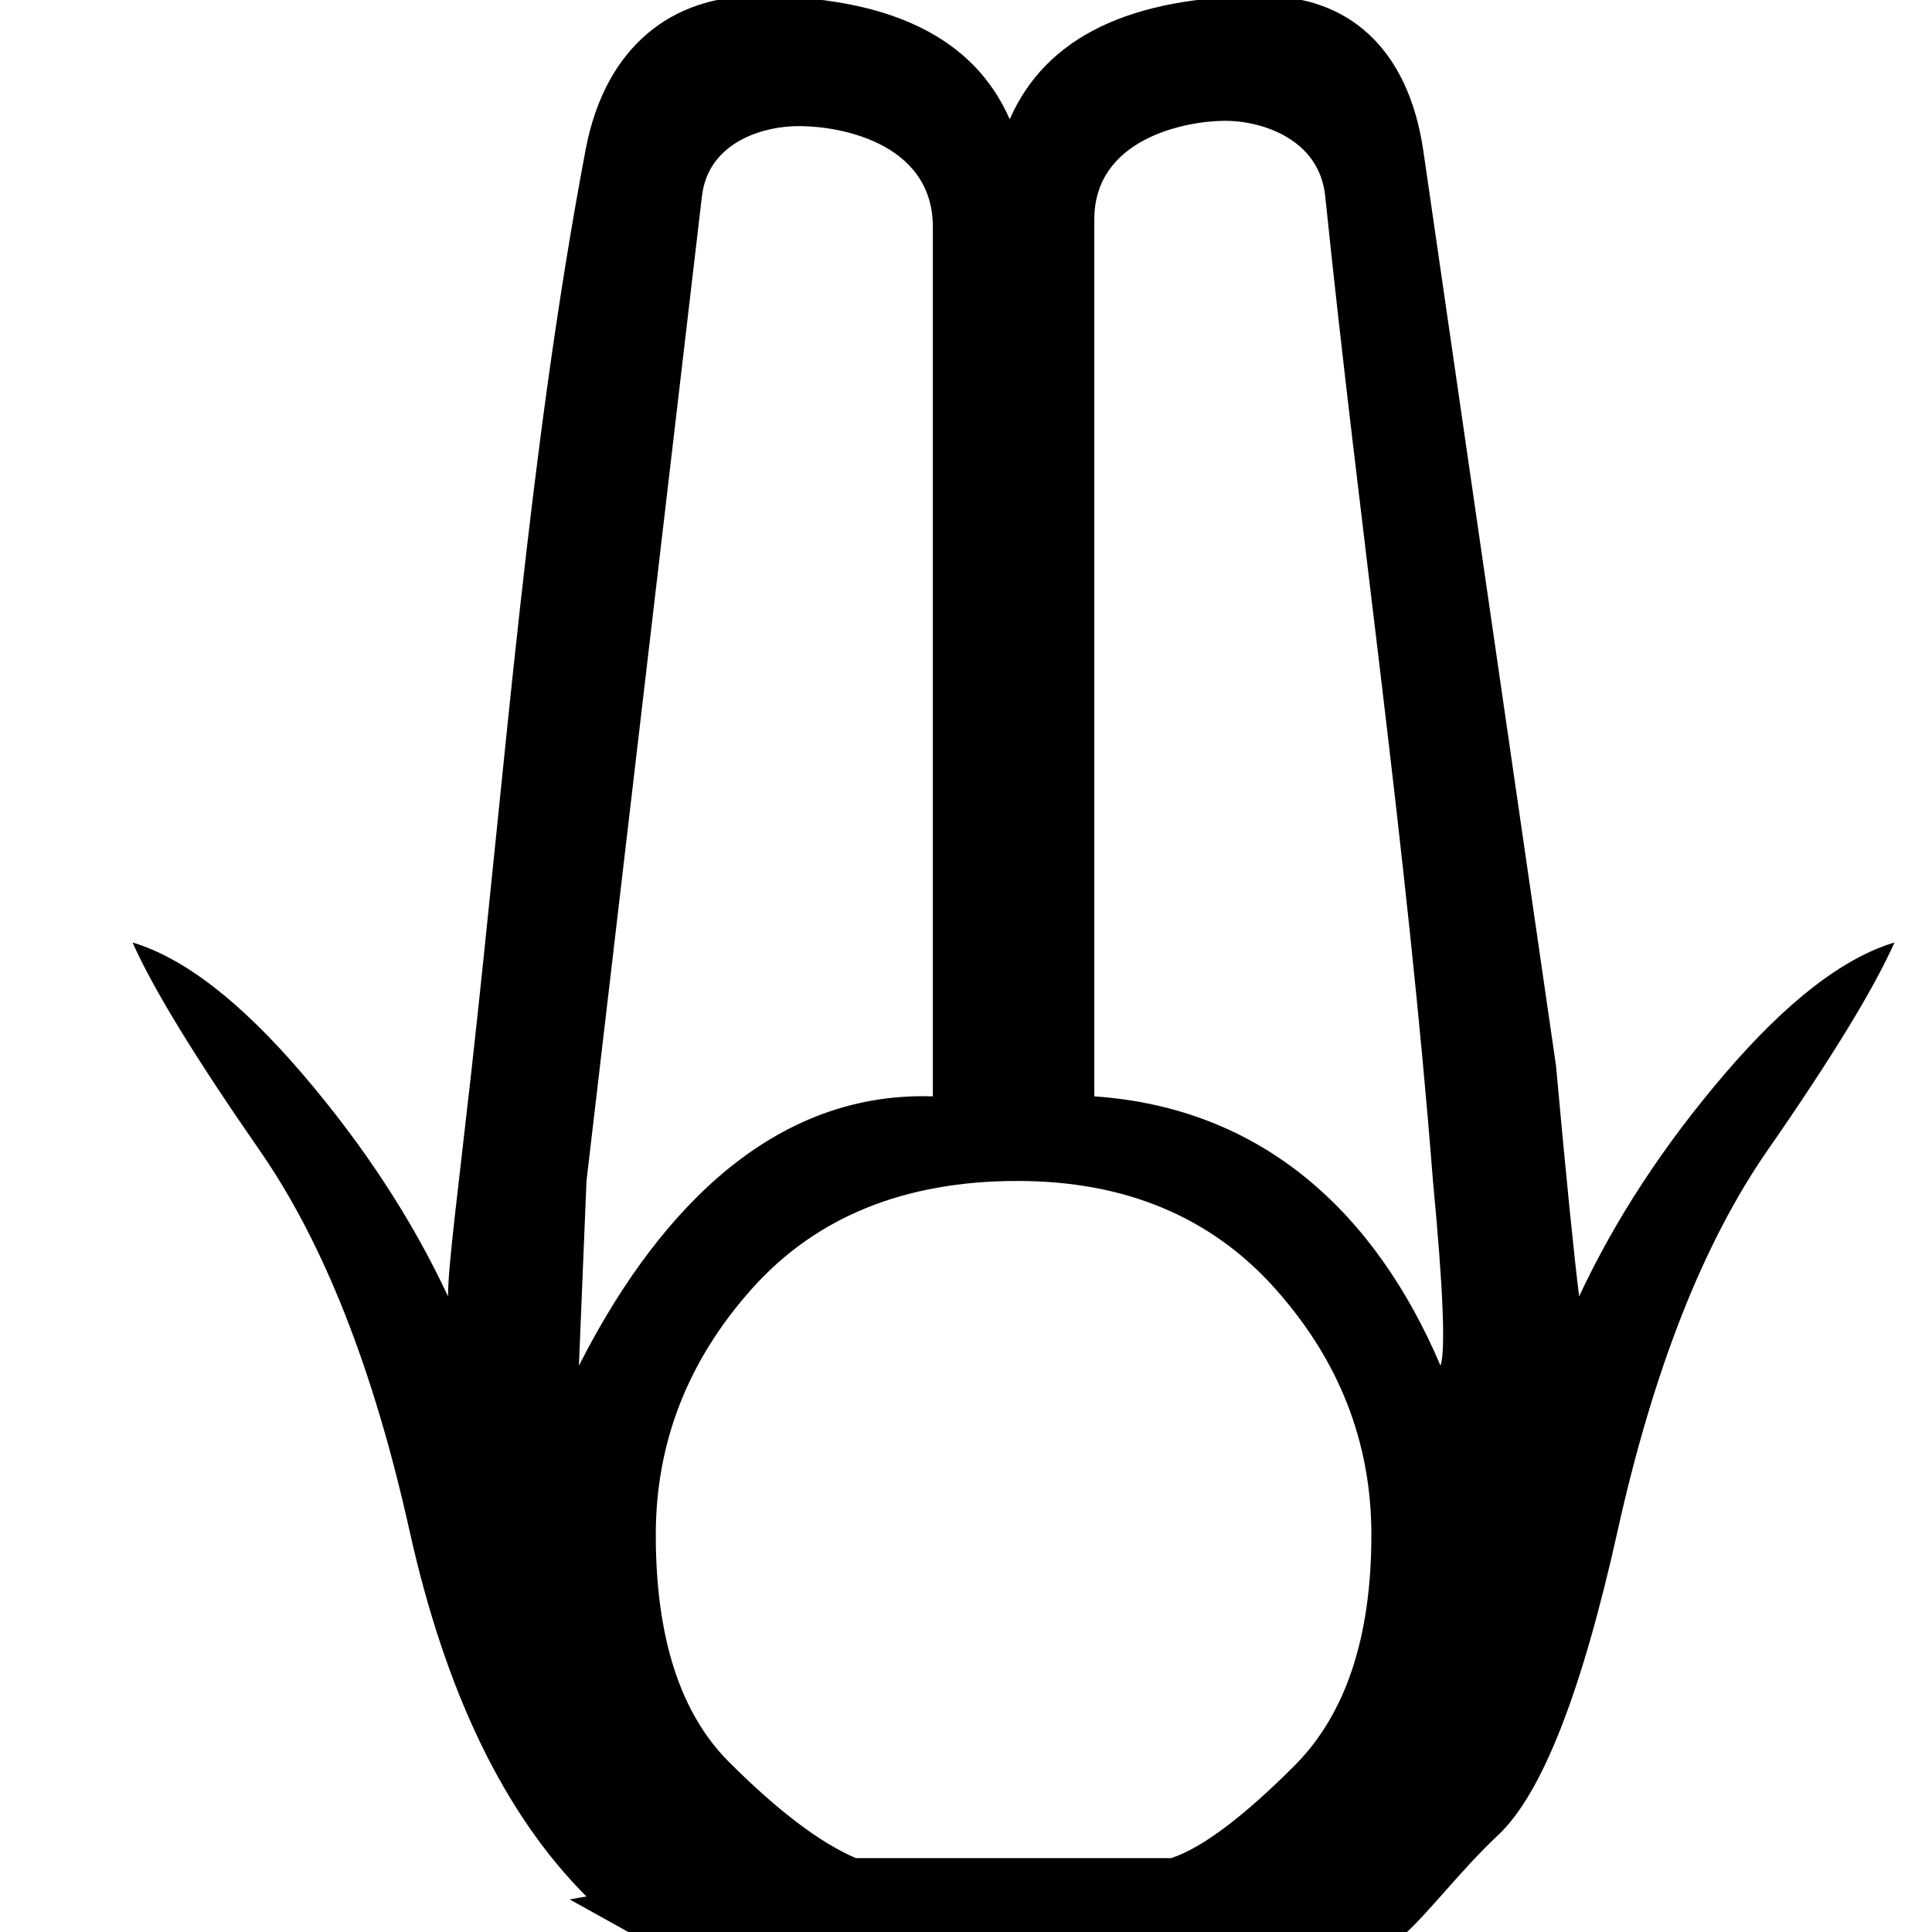 <?xml version="1.0" encoding="UTF-8" standalone="no"?>
<svg
   xmlns:dc="http://purl.org/dc/elements/1.1/"
   xmlns:cc="http://creativecommons.org/ns#"
   xmlns:rdf="http://www.w3.org/1999/02/22-rdf-syntax-ns#"
   xmlns:svg="http://www.w3.org/2000/svg"
   xmlns="http://www.w3.org/2000/svg"
   xmlns:sodipodi="http://sodipodi.sourceforge.net/DTD/sodipodi-0.dtd"
   xmlns:inkscape="http://www.inkscape.org/namespaces/inkscape"
   width="1800"
   height="1800"
   id="svg2"
   sodipodi:version="0.32"
   inkscape:version="0.46"
   sodipodi:docname="US248S65.svg"
   inkscape:output_extension="org.inkscape.output.svg.inkscape"
   version="1.0">
  <defs
     id="defs7">
    <inkscape:perspective
       sodipodi:type="inkscape:persp3d"
       inkscape:vp_x="0 : 8.9887228 : 1"
       inkscape:vp_y="0 : 1000 : 0"
       inkscape:vp_z="12.287004 : 8.9887228 : 1"
       inkscape:persp3d-origin="6.1435022 : 5.9924819 : 1"
       id="perspective11" />
  </defs>
  <sodipodi:namedview
     inkscape:window-height="701"
     inkscape:window-width="940"
     inkscape:pageshadow="2"
     inkscape:pageopacity="0.0"
     guidetolerance="10.0"
     gridtolerance="10.0"
     objecttolerance="10.0"
     borderopacity="1.0"
     bordercolor="#666666"
     pagecolor="#ffffff"
     id="base"
     showgrid="false"
     inkscape:zoom="0.23490053"
     inkscape:cx="-708.3312"
     inkscape:cy="897.97943"
     inkscape:window-x="193"
     inkscape:window-y="32"
     inkscape:current-layer="svg2" />
  <path
     style="fill:#000000;stroke:none"
     d="M 704.171,-3.614 C 627.912,-3.614 564.117,41.608 545.6,139.51 C 492.209,421.803 471.097,712.688 438.982,999.894 C 426.665,1110.046 417.418,1179.162 417.418,1207.835 C 383.966,1136.152 338.576,1066.799 281.229,999.894 C 223.883,932.99 171.266,892.419 123.477,878.082 C 142.592,921.092 182.087,985.626 241.823,1071.647 C 301.559,1157.667 348.154,1275.895 381.606,1426.43 C 415.059,1576.966 469.956,1690.503 546.419,1766.966 C 541.099,1767.754 535.932,1768.703 530.759,1769.661 L 599.174,1807.656 L 1304.505,1805.555 C 1327.822,1786.532 1358.097,1745.166 1395.897,1709.59 C 1436.516,1671.358 1473.602,1576.966 1507.055,1426.43 C 1540.508,1275.895 1587.102,1157.667 1646.838,1071.647 C 1706.574,985.626 1745.941,921.092 1765.056,878.082 C 1717.268,892.419 1664.779,932.99 1607.432,999.894 C 1550.085,1066.799 1504.695,1136.152 1471.243,1207.835 C 1466.464,1169.604 1459.237,1097.97 1449.679,992.834 L 1326.171,141.061 C 1311.834,42.189 1253.686,-3.614 1177.302,-3.614 C 1053.05,-3.614 974.189,34.676 940.737,111.138 C 907.284,34.676 828.423,-3.614 704.171,-3.614 z M 1140.976,112.55 C 1174.298,112.34 1229.124,128.712 1234.678,182.762 C 1265.569,483.381 1310.987,791 1335.055,1100.271 C 1344.613,1200.627 1346.893,1258.063 1342.114,1272.4 C 1281.495,1129.936 1176.395,1032.226 1019.549,1021.458 L 1019.549,204.327 C 1019.549,129.659 1103.211,112.788 1140.976,112.55 z M 737.545,117.685 C 776.859,115.668 869.112,130.743 869.112,211.386 L 869.112,1021.458 C 711.296,1016.277 605.481,1142.123 539.359,1272.4 L 546.419,1100.271 L 653.983,182.762 C 659.661,134.329 706.967,119.253 737.545,117.685 z M 947.925,1100.271 C 1048.281,1100.271 1128.348,1133.743 1188.084,1200.647 C 1247.82,1267.552 1277.678,1344.004 1277.678,1430.024 C 1277.678,1525.602 1253.714,1597.364 1205.926,1645.153 C 1158.137,1692.942 1119.974,1721.596 1091.301,1731.154 L 797.36,1731.154 C 763.908,1716.817 724.541,1686.959 679.141,1641.559 C 633.742,1596.16 610.983,1525.602 610.983,1430.024 C 610.983,1344.004 640.841,1267.552 700.577,1200.647 C 760.314,1133.743 842.789,1100.271 947.925,1100.271 z"
     id="path4"
     sodipodi:nodetypes="csscccscccccccsccccsscccscccsscscccssccsscccccc" />
</svg>
